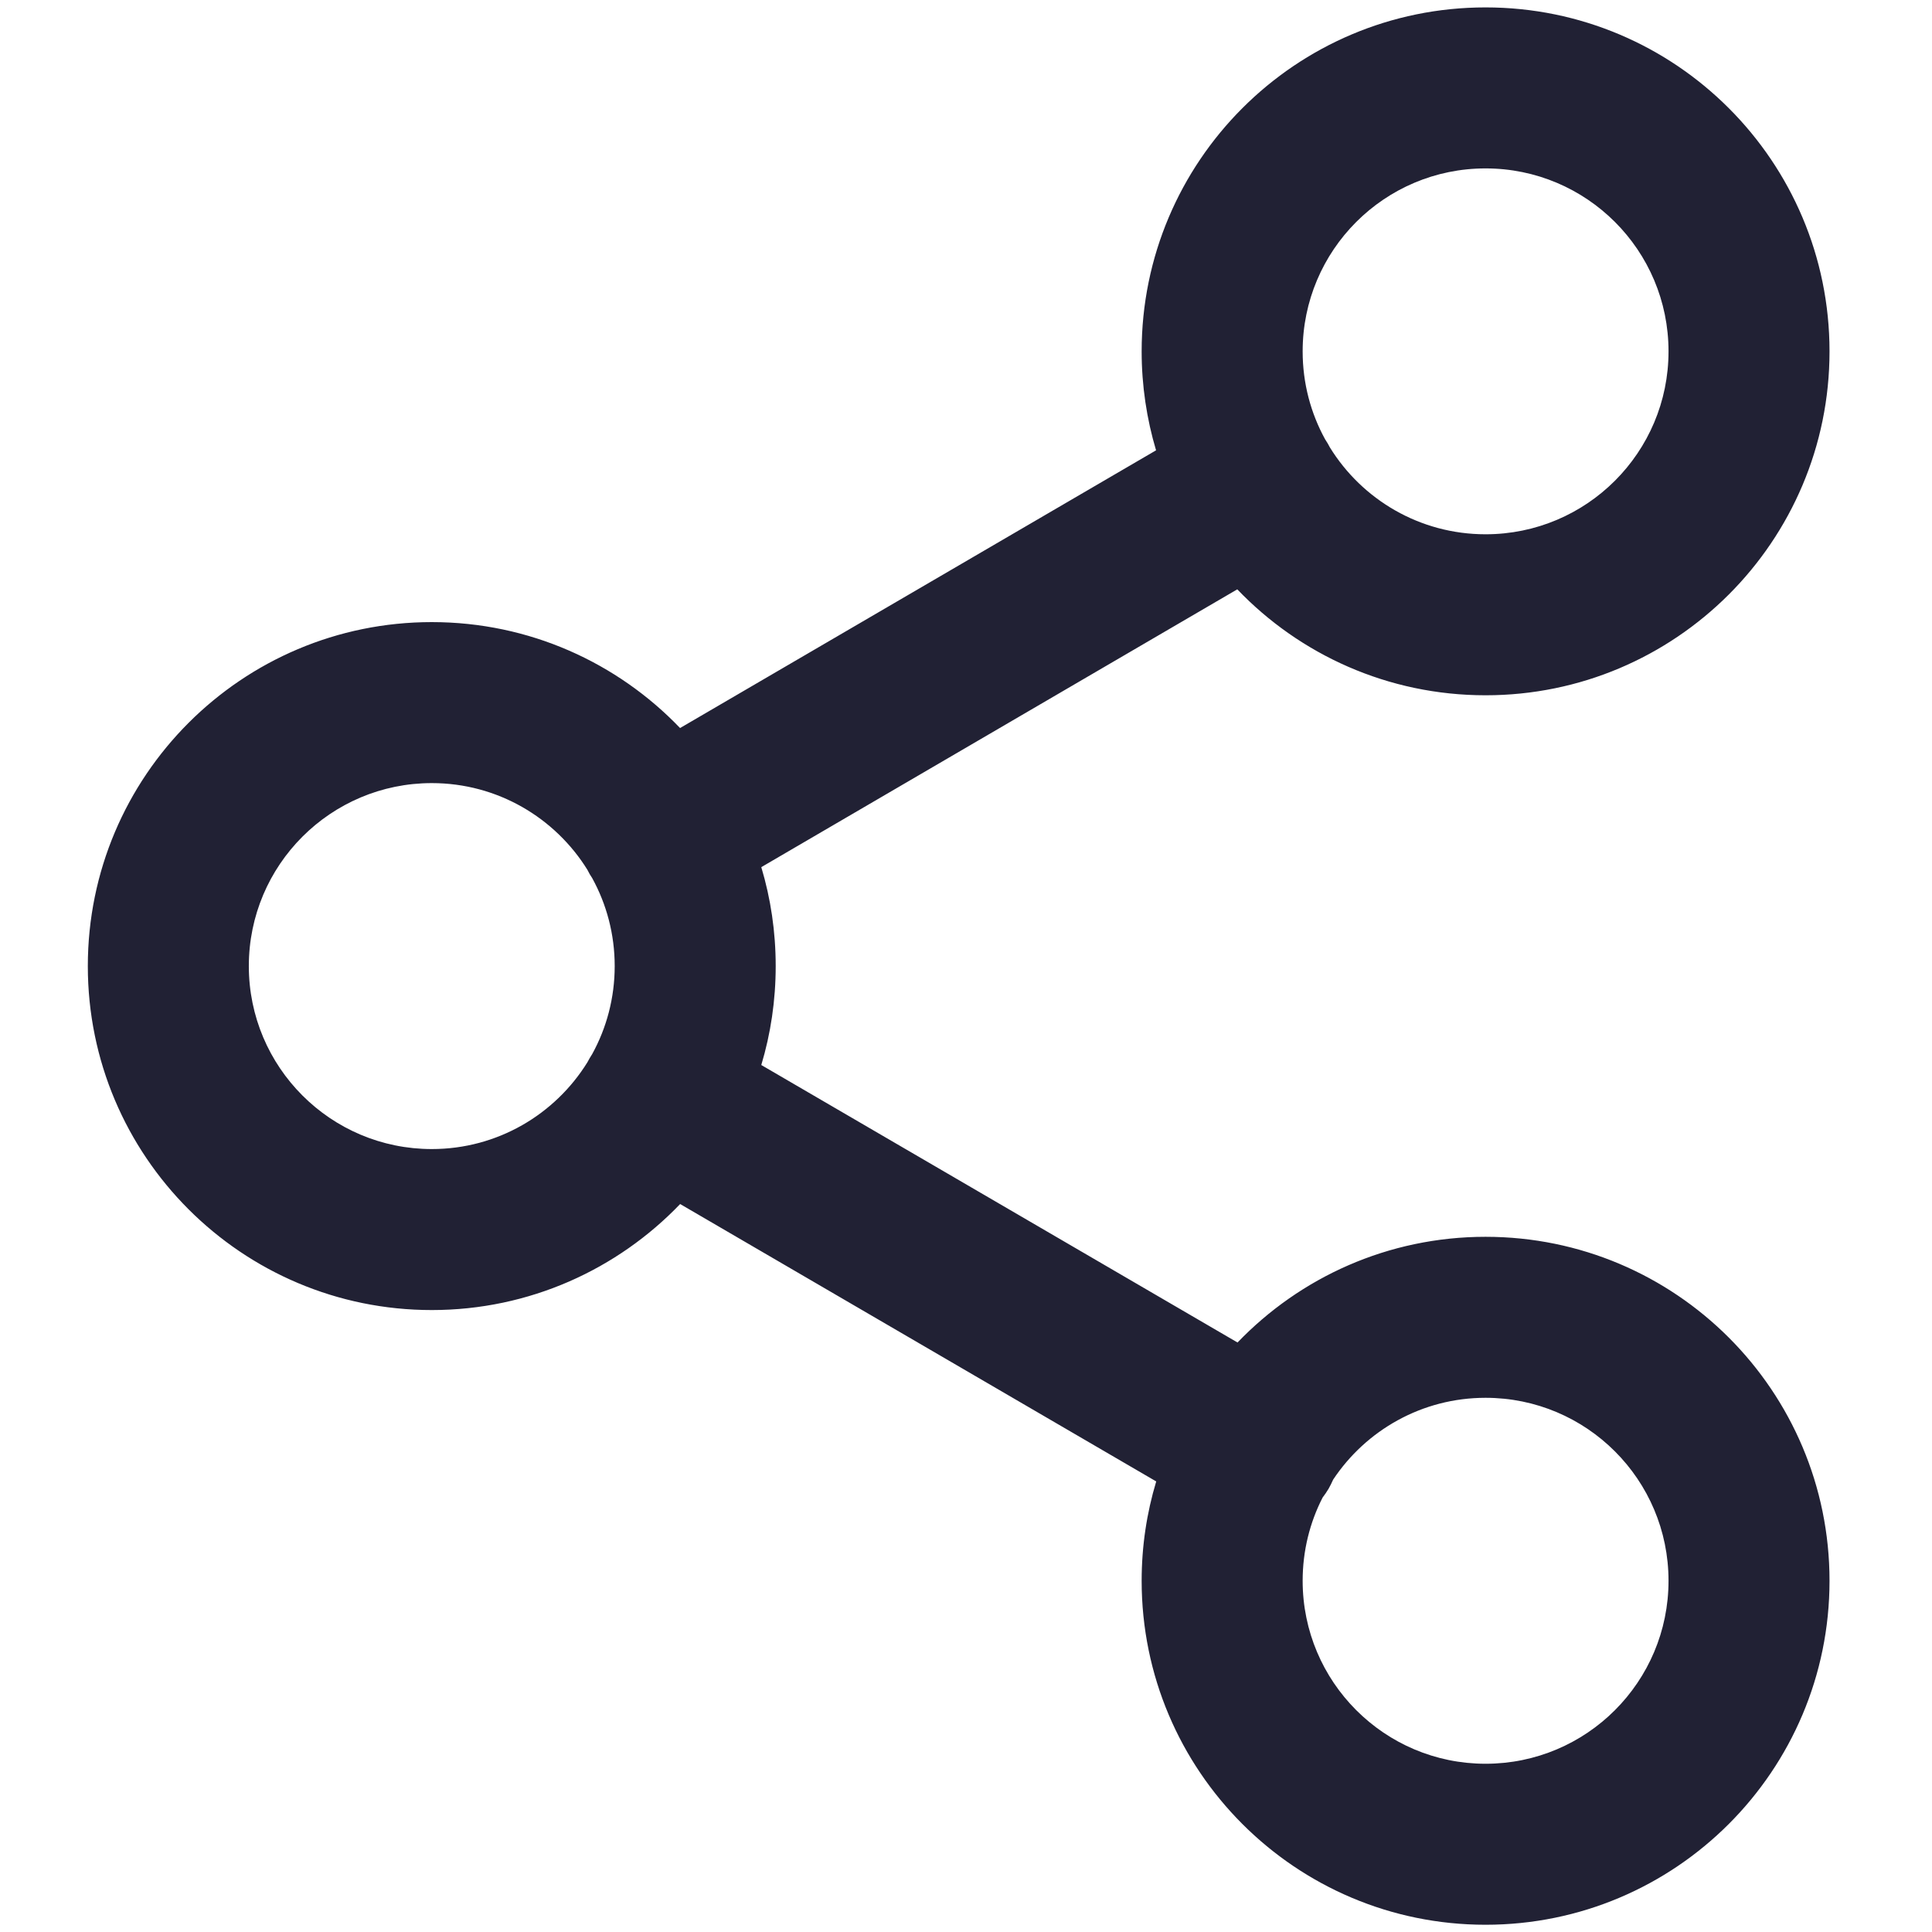 <svg width="24" height="24" viewBox="0 0 24 24" fill="none" xmlns="http://www.w3.org/2000/svg">
<path fill-rule="evenodd" clip-rule="evenodd" d="M18.454 2.092C17.199 2.092 16.182 3.109 16.182 4.365C16.182 4.761 16.283 5.133 16.461 5.457C16.472 5.474 16.483 5.491 16.493 5.508C16.503 5.525 16.512 5.542 16.521 5.559C16.921 6.206 17.638 6.637 18.454 6.637C19.71 6.637 20.727 5.62 20.727 4.365C20.727 3.109 19.71 2.092 18.454 2.092ZM15.37 7.321C16.147 8.132 17.242 8.637 18.454 8.637C20.814 8.637 22.727 6.724 22.727 4.365C22.727 2.005 20.814 0.092 18.454 0.092C16.095 0.092 14.182 2.005 14.182 4.365C14.182 4.792 14.245 5.205 14.361 5.594L8.448 9.044C7.671 8.233 6.576 7.728 5.364 7.728C3.004 7.728 1.091 9.641 1.091 12.001C1.091 14.361 3.004 16.274 5.364 16.274C6.576 16.274 7.671 15.768 8.449 14.957L14.363 18.403C14.245 18.794 14.182 19.208 14.182 19.637C14.182 21.997 16.095 23.91 18.454 23.91C20.814 23.91 22.727 21.997 22.727 19.637C22.727 17.277 20.814 15.364 18.454 15.364C17.244 15.364 16.151 15.868 15.373 16.677L9.457 13.23C9.574 12.841 9.636 12.428 9.636 12.001C9.636 11.574 9.574 11.161 9.457 10.772L15.37 7.321ZM7.297 10.805C7.306 10.823 7.315 10.84 7.325 10.858C7.335 10.875 7.346 10.892 7.357 10.909C7.535 11.233 7.636 11.605 7.636 12.001C7.636 12.397 7.535 12.769 7.357 13.093C7.346 13.11 7.335 13.127 7.325 13.145C7.315 13.162 7.306 13.179 7.297 13.196C6.896 13.843 6.18 14.274 5.364 14.274C4.108 14.274 3.091 13.256 3.091 12.001C3.091 10.746 4.108 9.728 5.364 9.728C6.18 9.728 6.896 10.159 7.297 10.805ZM16.182 19.637C16.182 19.265 16.271 18.913 16.43 18.603C16.457 18.568 16.481 18.532 16.504 18.494C16.525 18.456 16.544 18.419 16.561 18.38C16.968 17.768 17.664 17.364 18.454 17.364C19.71 17.364 20.727 18.382 20.727 19.637C20.727 20.892 19.71 21.91 18.454 21.91C17.199 21.91 16.182 20.892 16.182 19.637Z" fill="#212134"/>
</svg>

